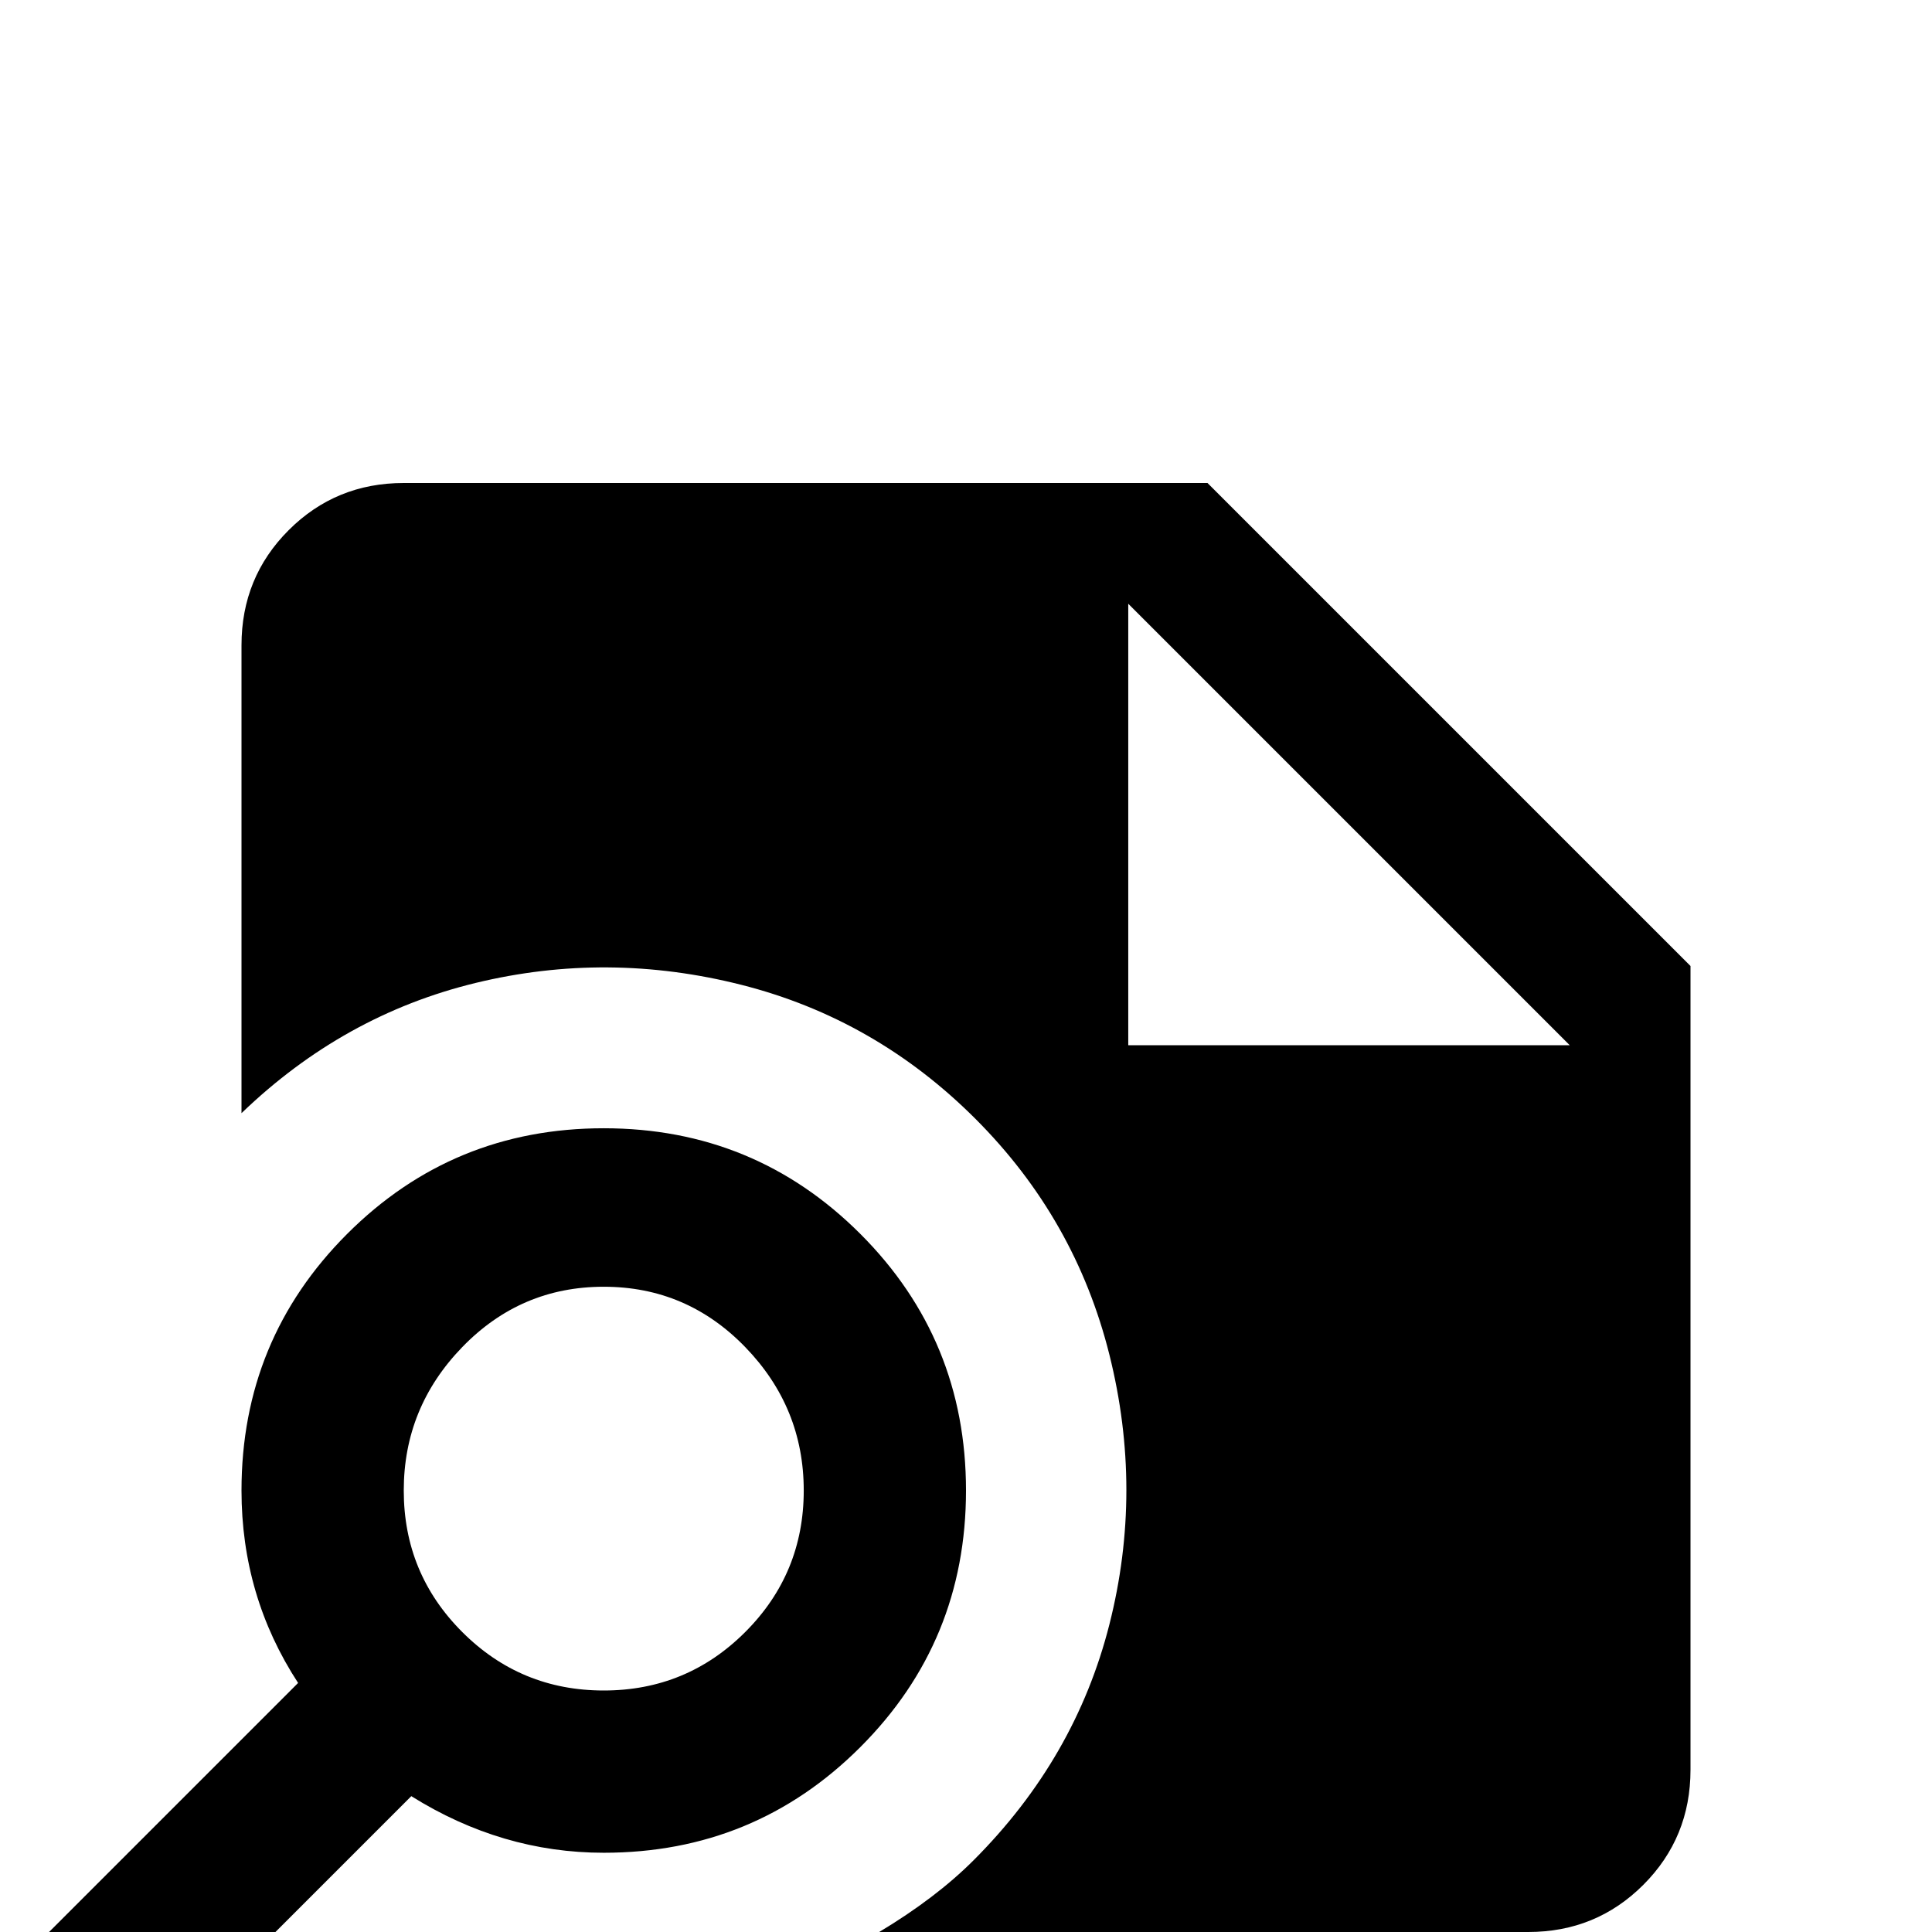 <svg xmlns="http://www.w3.org/2000/svg" viewBox="0 -512 512 512">
	<path fill="#000000" d="M320 -384H107Q89 -384 76.5 -371.5Q64 -359 64 -341V-217Q91 -243 126 -251.5Q161 -260 196.5 -251Q232 -242 258.5 -215.5Q285 -189 294 -153Q303 -117 294 -81.5Q285 -46 258 -19Q248 -9 233 0H405Q423 0 435.5 -12.5Q448 -25 448 -43V-256ZM299 -235V-352L416 -235ZM160 -213Q120 -213 92 -185Q64 -157 64 -117Q64 -89 79 -66L13 0L43 30L109 -36Q133 -21 160 -21Q200 -21 228 -49Q256 -77 256 -117Q256 -157 228 -185Q200 -213 160 -213ZM160 -64Q138 -64 122.5 -79.5Q107 -95 107 -117Q107 -139 122.5 -155Q138 -171 160 -171Q182 -171 197.5 -155Q213 -139 213 -117Q213 -95 197.5 -79.5Q182 -64 160 -64Z"/>
</svg>